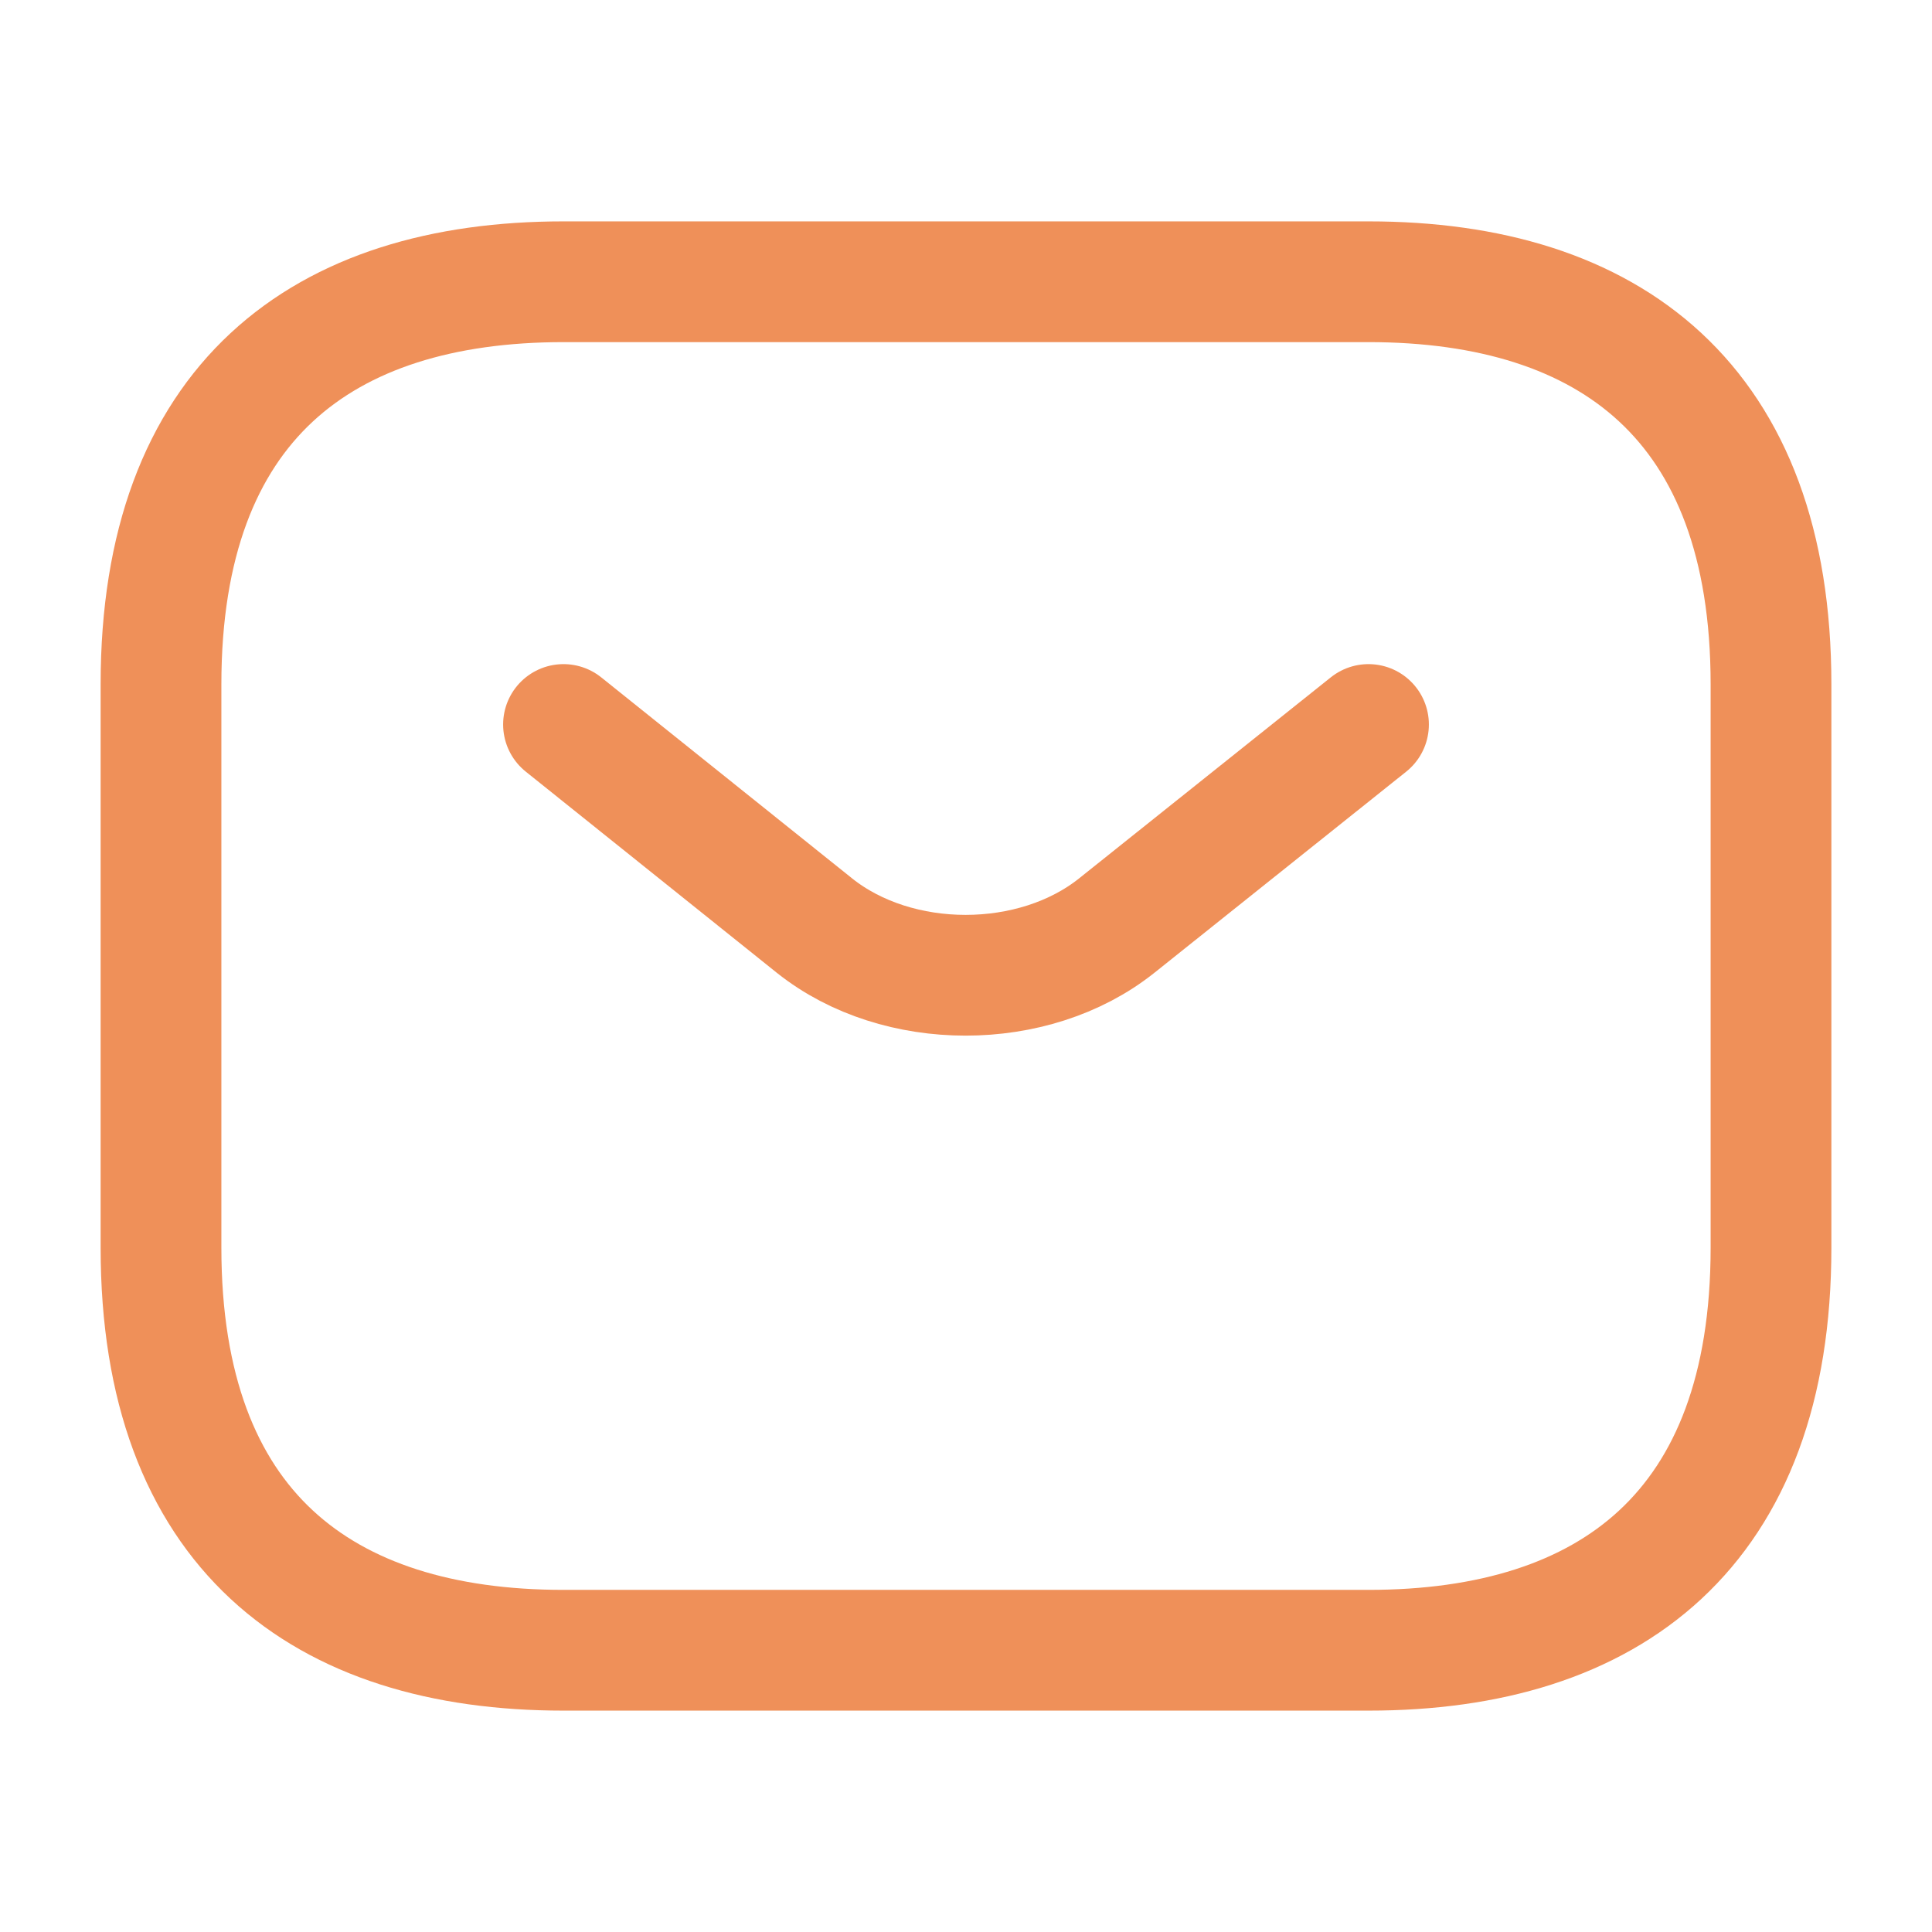 <svg xmlns="http://www.w3.org/2000/svg" width="24" height="24" viewBox="0 0 24 24" fill="none">
<path d="M17 20.5H7C4 20.5 2 19 2 15.5V8.5C2 5 4 3.5 7 3.5H17C20 3.5 22 5 22 8.5V15.5C22 19 20 20.5 17 20.5Z" stroke="#EF9059" stroke-width="1.5" stroke-miterlimit="10" stroke-linecap="round" stroke-linejoin="round"/>
<path d="M17 9L13.87 11.5C12.84 12.32 11.15 12.32 10.12 11.5L7 9" stroke="#EF9059" stroke-width="1.5" stroke-miterlimit="10" stroke-linecap="round" stroke-linejoin="round"/>
</svg>